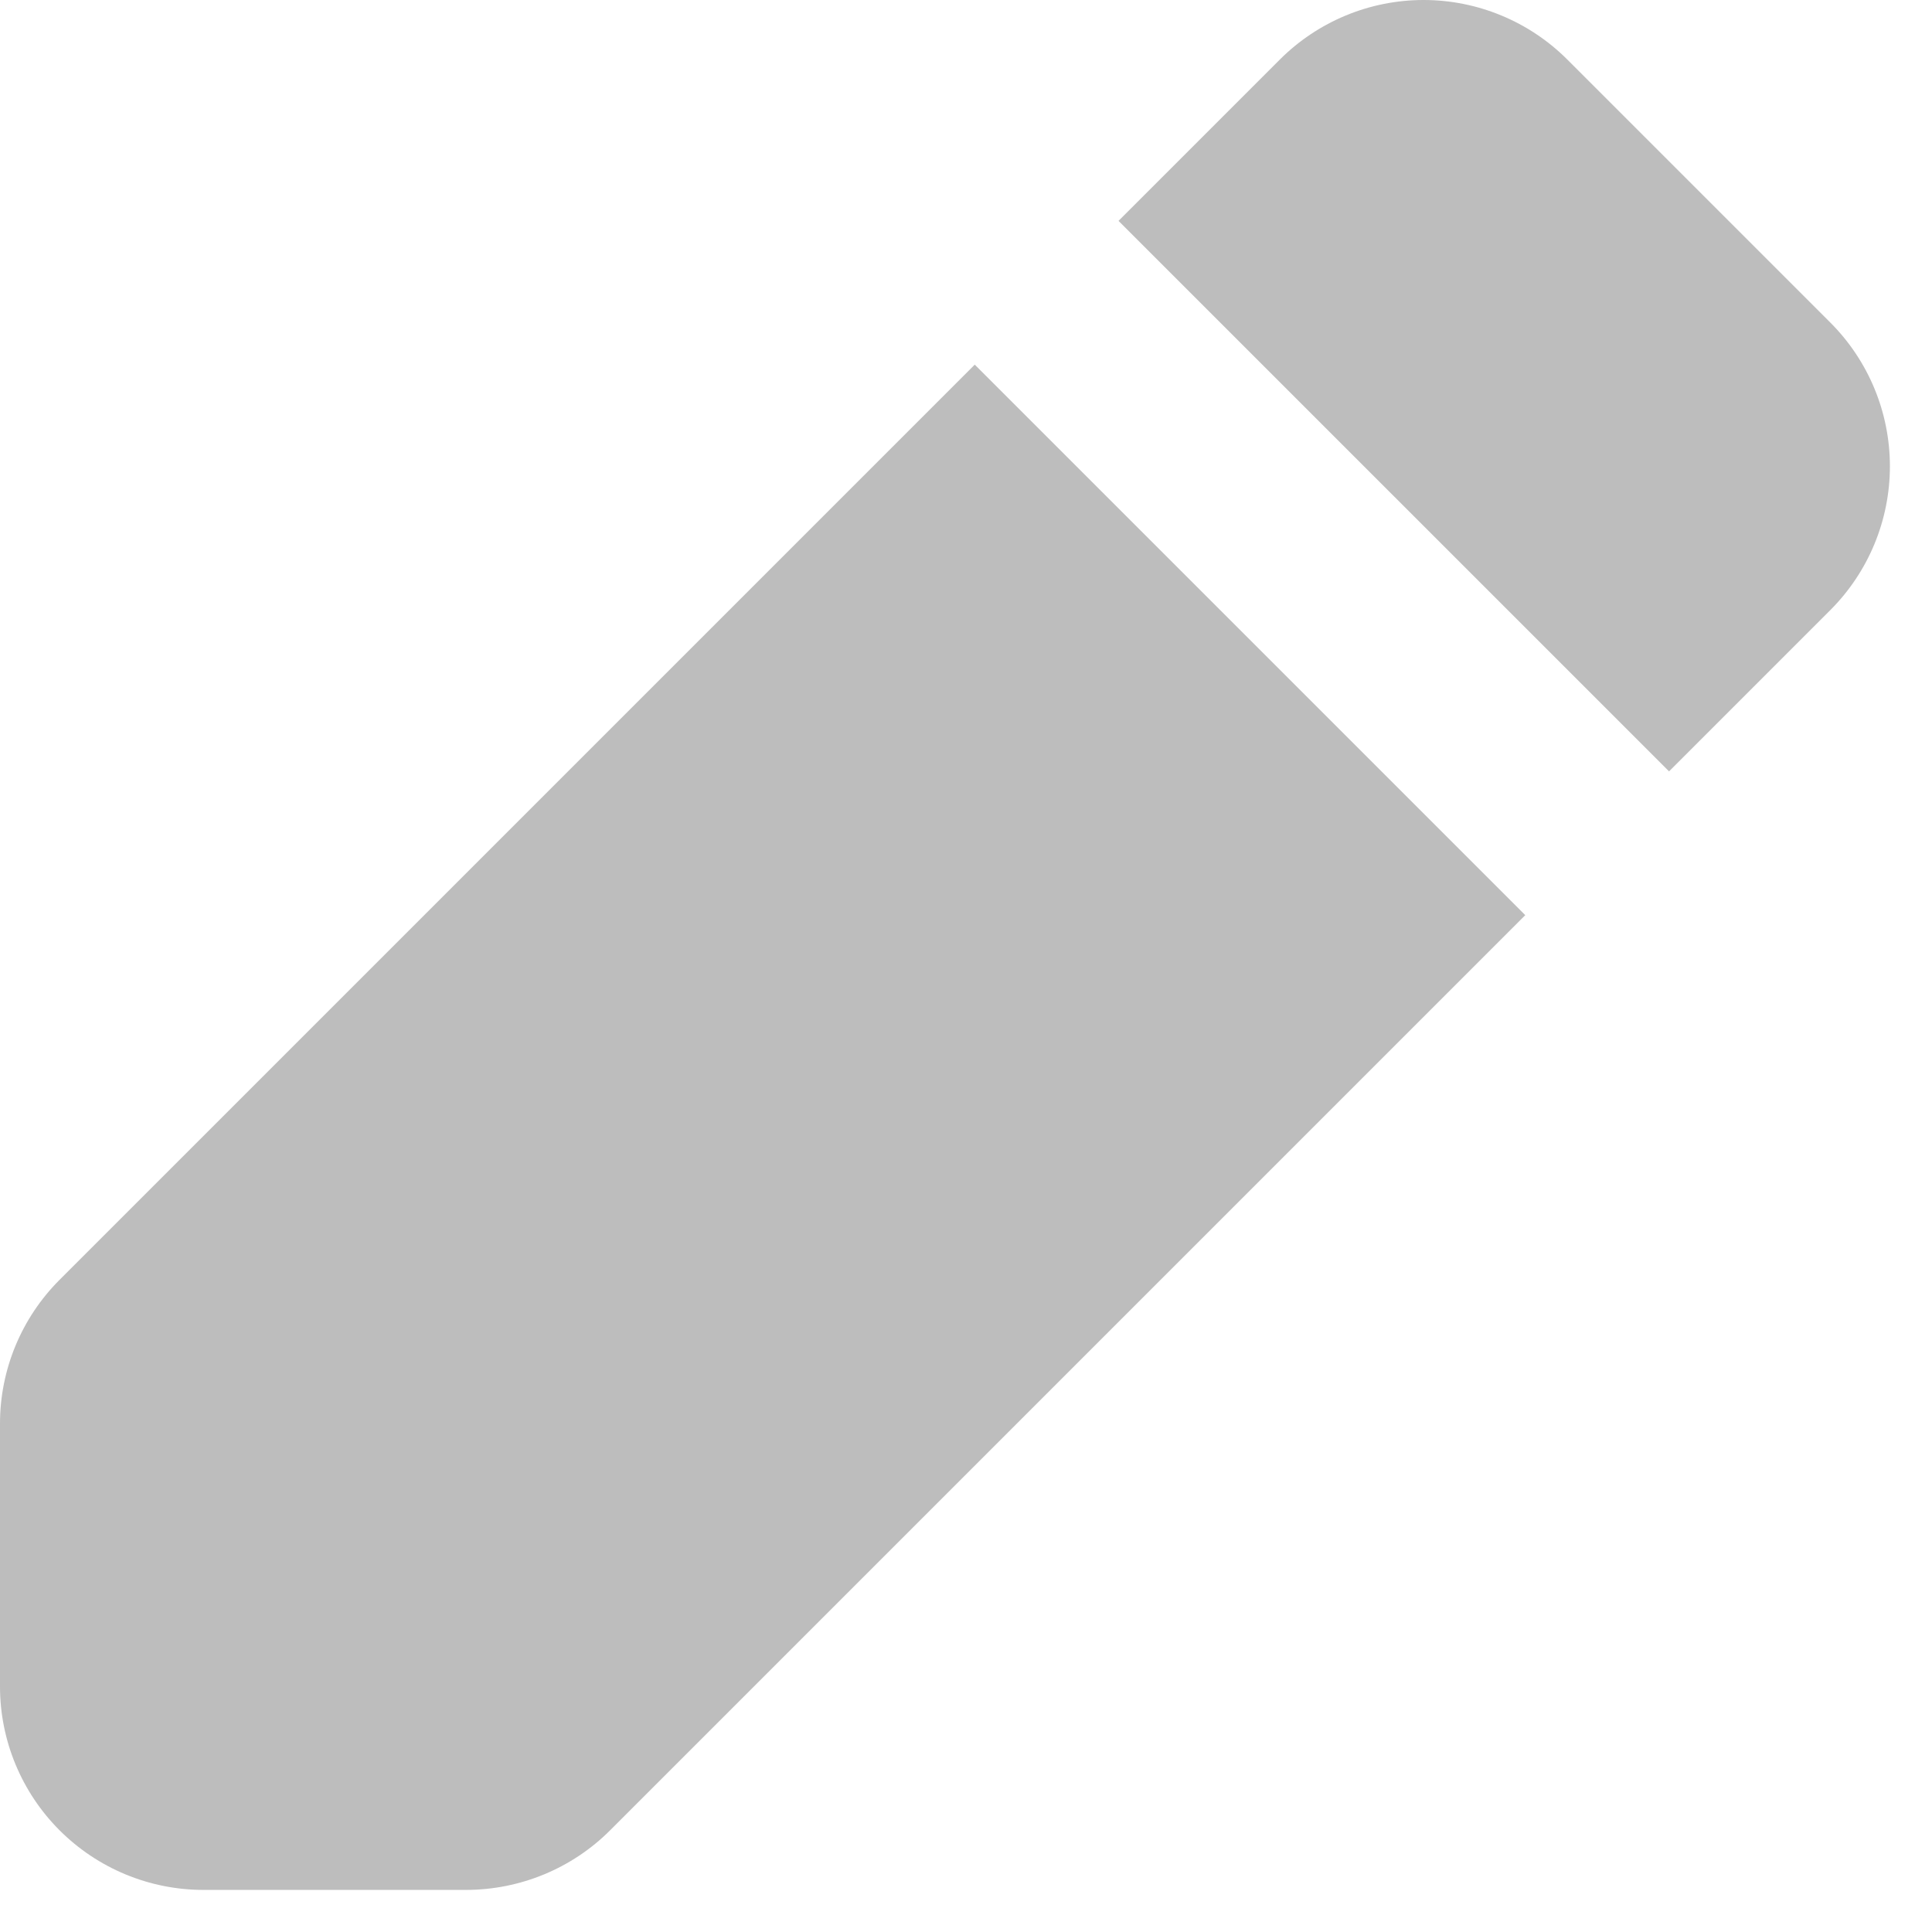 <svg width="19" height="19" viewBox="0 0 19 19" fill="none" xmlns="http://www.w3.org/2000/svg">
<path fill-rule="evenodd" clip-rule="evenodd" d="M12.586 0.586C12.961 0.211 13.47 0 14 0C14.53 0 15.039 0.211 15.414 0.586L18 3.172C18.375 3.547 18.586 4.055 18.586 4.586C18.586 5.116 18.375 5.625 18 6L16.414 7.586L11 2.172L12.586 0.586ZM9.586 3.586L0.586 12.586C0.211 12.961 0 13.469 0 14V16.586C0 17.116 0.211 17.625 0.586 18C0.961 18.375 1.47 18.586 2 18.586H4.586C5.116 18.585 5.625 18.375 6 18L15 9L9.586 3.586Z" fill="#BDBDBD"/>
</svg>
